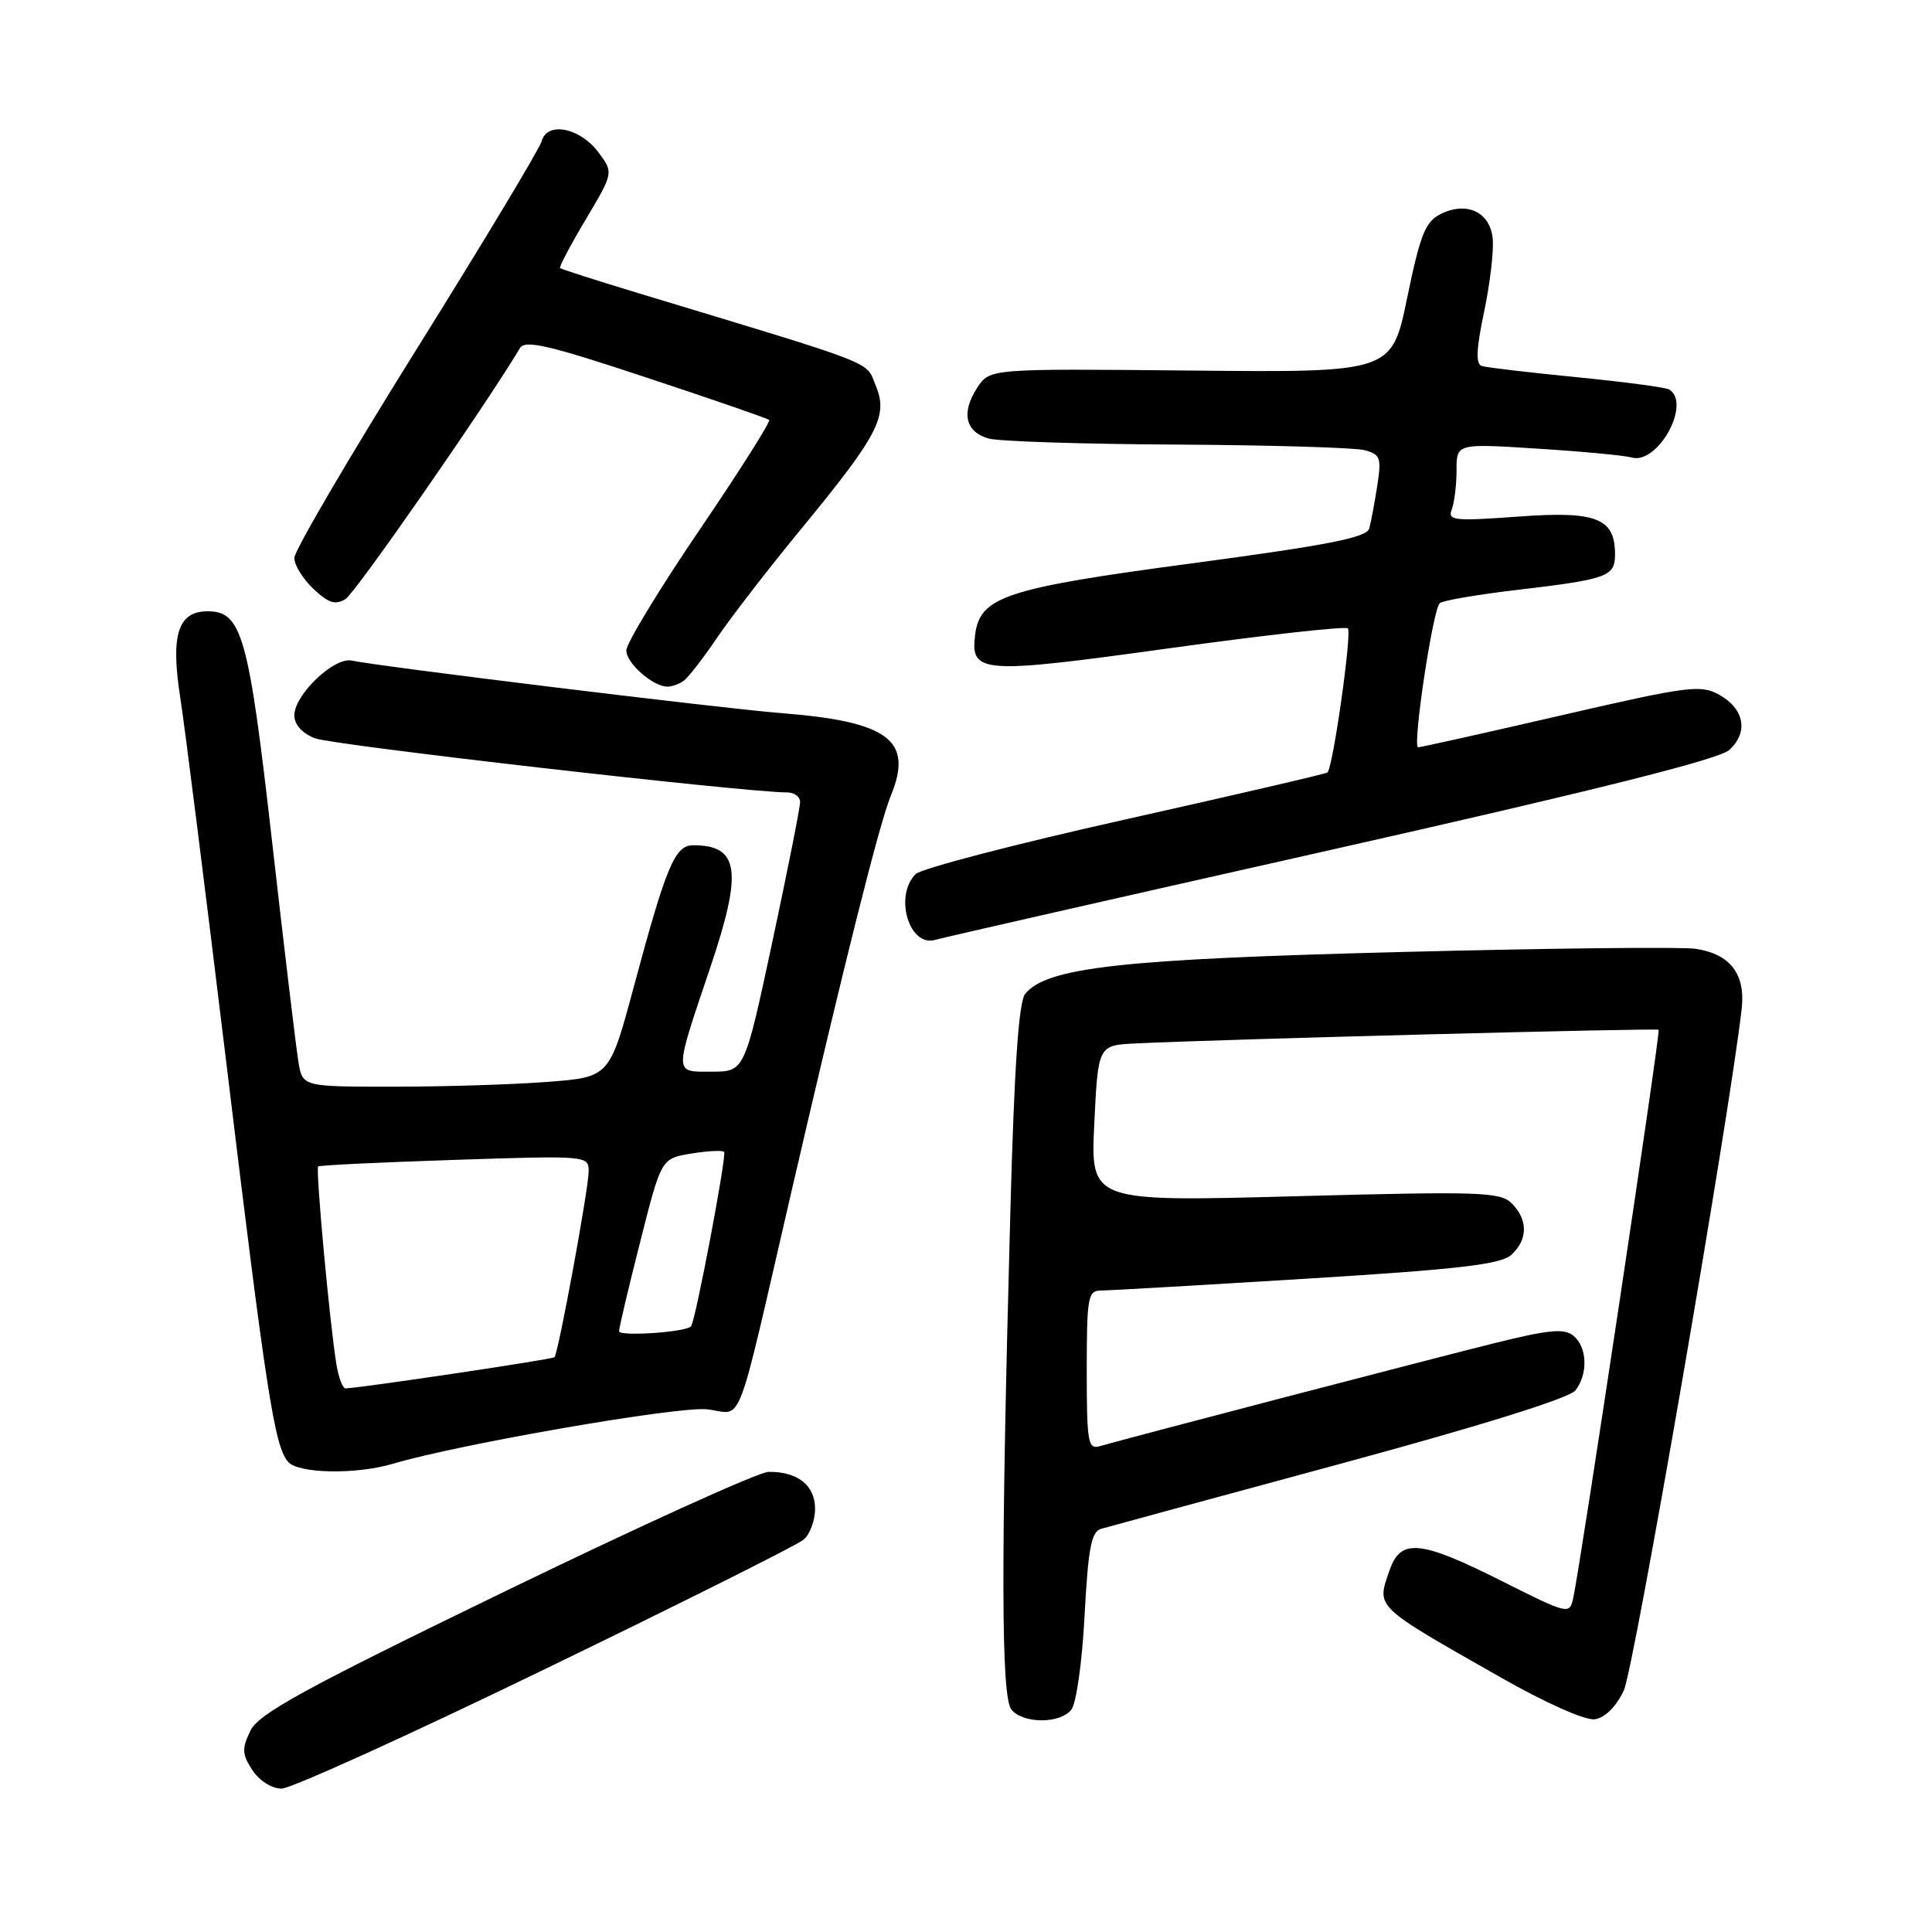 <?xml version="1.0" encoding="UTF-8" standalone="no"?>
<!DOCTYPE svg PUBLIC "-//W3C//DTD SVG 1.1//EN" "http://www.w3.org/Graphics/SVG/1.1/DTD/svg11.dtd" >
<svg xmlns="http://www.w3.org/2000/svg" xmlns:xlink="http://www.w3.org/1999/xlink" version="1.1" viewBox="0 0 256 256">
 <g >
 <path fill="currentColor"
d=" M 72.24 221.15 C 90.22 212.44 105.61 204.74 106.46 204.03 C 107.31 203.33 108.00 201.48 108.00 199.91 C 108.00 196.81 105.68 194.98 101.82 195.03 C 100.54 195.04 84.88 202.15 67.00 210.82 C 40.18 223.83 34.27 227.07 33.17 229.35 C 32.03 231.71 32.07 232.46 33.44 234.55 C 34.36 235.95 36.01 237.00 37.31 237.00 C 38.55 237.00 54.27 229.87 72.24 221.15 Z  M 141.94 226.57 C 142.61 225.77 143.39 220.28 143.71 214.09 C 144.19 205.15 144.60 202.95 145.90 202.58 C 146.78 202.32 161.00 198.46 177.50 193.99 C 196.22 188.92 207.97 185.25 208.75 184.24 C 210.45 182.04 210.32 178.51 208.50 177.00 C 207.29 176.00 205.31 176.17 198.25 177.92 C 189.92 179.98 149.44 190.55 145.75 191.62 C 144.16 192.09 144.00 191.16 144.00 181.57 C 144.00 171.87 144.16 171.00 145.89 171.00 C 146.93 171.00 159.19 170.29 173.14 169.43 C 193.30 168.19 198.85 167.54 200.25 166.28 C 202.46 164.28 202.49 161.63 200.32 159.46 C 198.79 157.93 196.19 157.85 171.57 158.51 C 144.50 159.24 144.50 159.24 145.00 148.87 C 145.50 138.50 145.50 138.50 150.50 138.26 C 161.78 137.71 219.52 136.21 219.78 136.45 C 220.05 136.72 209.43 207.34 208.46 211.75 C 207.97 213.97 207.83 213.93 199.00 209.50 C 188.20 204.07 185.61 203.82 184.14 208.03 C 182.38 213.07 181.96 212.66 198.82 222.25 C 204.81 225.66 210.05 227.99 211.32 227.81 C 212.66 227.62 214.14 226.16 215.16 224.00 C 216.50 221.18 229.10 148.32 230.78 133.70 C 231.31 129.09 229.28 126.42 224.69 125.72 C 222.94 125.45 205.30 125.64 185.50 126.15 C 148.55 127.09 138.75 128.18 135.85 131.68 C 134.98 132.73 134.39 141.37 133.87 160.83 C 132.61 207.28 132.65 224.88 134.02 226.53 C 135.58 228.41 140.40 228.43 141.94 226.57 Z  M 52.01 193.97 C 60.86 191.34 89.85 186.32 93.68 186.74 C 98.60 187.28 97.27 190.73 104.96 157.50 C 111.85 127.71 116.52 109.12 118.04 105.43 C 121.06 98.09 117.77 95.61 103.50 94.49 C 95.54 93.86 50.21 88.31 46.61 87.53 C 44.28 87.02 39.00 92.06 39.00 94.80 C 39.00 96.01 40.05 97.17 41.75 97.83 C 44.03 98.73 98.79 105.00 104.30 105.00 C 105.23 105.00 106.01 105.56 106.02 106.25 C 106.03 106.94 104.38 115.26 102.35 124.75 C 98.66 142.00 98.66 142.00 94.31 142.00 C 89.25 142.00 89.26 142.62 94.16 128.06 C 98.42 115.40 97.94 112.00 91.87 112.00 C 89.43 112.00 88.31 114.66 84.02 130.61 C 80.77 142.72 80.77 142.72 72.63 143.35 C 68.16 143.70 59.01 143.99 52.30 143.99 C 40.09 144.00 40.09 144.00 39.55 140.75 C 39.25 138.96 37.68 125.88 36.07 111.68 C 32.95 84.18 32.06 81.00 27.51 81.00 C 23.58 81.00 22.59 84.11 23.88 92.40 C 24.49 96.30 27.24 118.17 30.01 141.00 C 35.28 184.53 36.36 191.52 38.15 193.68 C 39.46 195.26 47.10 195.42 52.01 193.97 Z  M 176.33 112.62 C 211.18 104.77 227.77 100.61 229.12 99.39 C 231.71 97.05 231.15 93.93 227.82 92.07 C 225.35 90.69 223.77 90.89 206.82 94.80 C 196.75 97.13 188.24 99.02 187.91 99.02 C 187.12 98.99 189.86 80.71 190.78 79.92 C 191.18 79.57 195.85 78.77 201.16 78.15 C 213.00 76.75 214.00 76.39 214.00 73.46 C 214.00 68.65 211.55 67.69 201.17 68.45 C 192.64 69.07 191.79 68.98 192.37 67.49 C 192.71 66.58 193.00 64.24 193.00 62.30 C 193.00 58.76 193.00 58.76 203.75 59.45 C 209.66 59.82 215.26 60.35 216.20 60.62 C 219.66 61.61 224.16 53.46 221.18 51.61 C 220.72 51.33 215.21 50.60 208.93 49.98 C 202.64 49.36 196.99 48.70 196.36 48.50 C 195.52 48.24 195.60 46.33 196.65 41.32 C 197.44 37.57 197.95 33.20 197.79 31.61 C 197.44 28.09 194.36 26.64 190.89 28.36 C 188.87 29.37 188.19 31.06 186.46 39.45 C 184.42 49.36 184.42 49.36 157.78 49.10 C 131.15 48.84 131.15 48.84 129.49 51.37 C 127.33 54.68 127.90 57.24 131.01 58.11 C 132.38 58.49 143.62 58.85 156.00 58.91 C 168.38 58.98 179.54 59.31 180.82 59.65 C 182.91 60.21 183.07 60.67 182.49 64.38 C 182.14 66.65 181.66 69.19 181.43 70.03 C 181.10 71.23 176.00 72.23 157.92 74.65 C 133.16 77.95 129.82 79.06 129.20 84.18 C 128.59 89.25 130.04 89.35 154.93 85.90 C 167.64 84.14 178.29 82.96 178.60 83.26 C 179.16 83.83 176.62 101.78 175.89 102.36 C 175.68 102.54 163.61 105.34 149.08 108.59 C 134.54 111.84 122.06 115.09 121.33 115.82 C 118.42 118.72 120.49 125.59 123.95 124.53 C 124.80 124.27 148.37 118.91 176.33 112.62 Z  M 90.57 90.23 C 91.15 89.83 93.16 87.25 95.02 84.50 C 96.88 81.75 101.87 75.30 106.09 70.17 C 116.40 57.64 117.71 55.13 116.05 51.12 C 114.66 47.76 116.84 48.61 84.50 38.82 C 79.00 37.15 74.37 35.67 74.21 35.52 C 74.06 35.38 75.59 32.48 77.62 29.07 C 81.30 22.88 81.30 22.88 79.30 20.19 C 76.87 16.92 72.49 16.05 71.78 18.70 C 71.51 19.69 64.03 32.13 55.15 46.35 C 46.27 60.57 39.00 72.98 39.00 73.93 C 39.00 74.88 40.15 76.73 41.54 78.04 C 43.54 79.92 44.46 80.20 45.79 79.37 C 47.11 78.55 64.33 53.77 68.90 46.12 C 69.57 45.00 72.74 45.74 85.61 50.01 C 94.35 52.90 101.69 55.44 101.92 55.64 C 102.15 55.84 97.99 62.42 92.66 70.26 C 87.34 78.09 82.99 85.26 82.99 86.19 C 83.00 87.90 86.56 91.01 88.47 90.98 C 89.04 90.98 89.98 90.64 90.57 90.23 Z  M 44.57 180.75 C 43.67 175.17 41.80 154.86 42.16 154.56 C 42.35 154.40 50.49 154.01 60.25 153.69 C 77.81 153.11 78.00 153.13 78.00 155.21 C 78.00 157.48 73.99 179.28 73.47 179.84 C 73.21 180.12 48.14 183.86 45.80 183.97 C 45.41 183.99 44.86 182.54 44.57 180.75 Z  M 82.03 176.39 C 82.04 175.90 83.30 170.55 84.84 164.51 C 87.62 153.51 87.62 153.51 91.56 152.86 C 93.73 152.50 95.70 152.40 95.95 152.63 C 96.33 153.00 92.15 175.10 91.56 175.75 C 90.86 176.53 82.00 177.12 82.03 176.39 Z "/>
</g>
</svg>